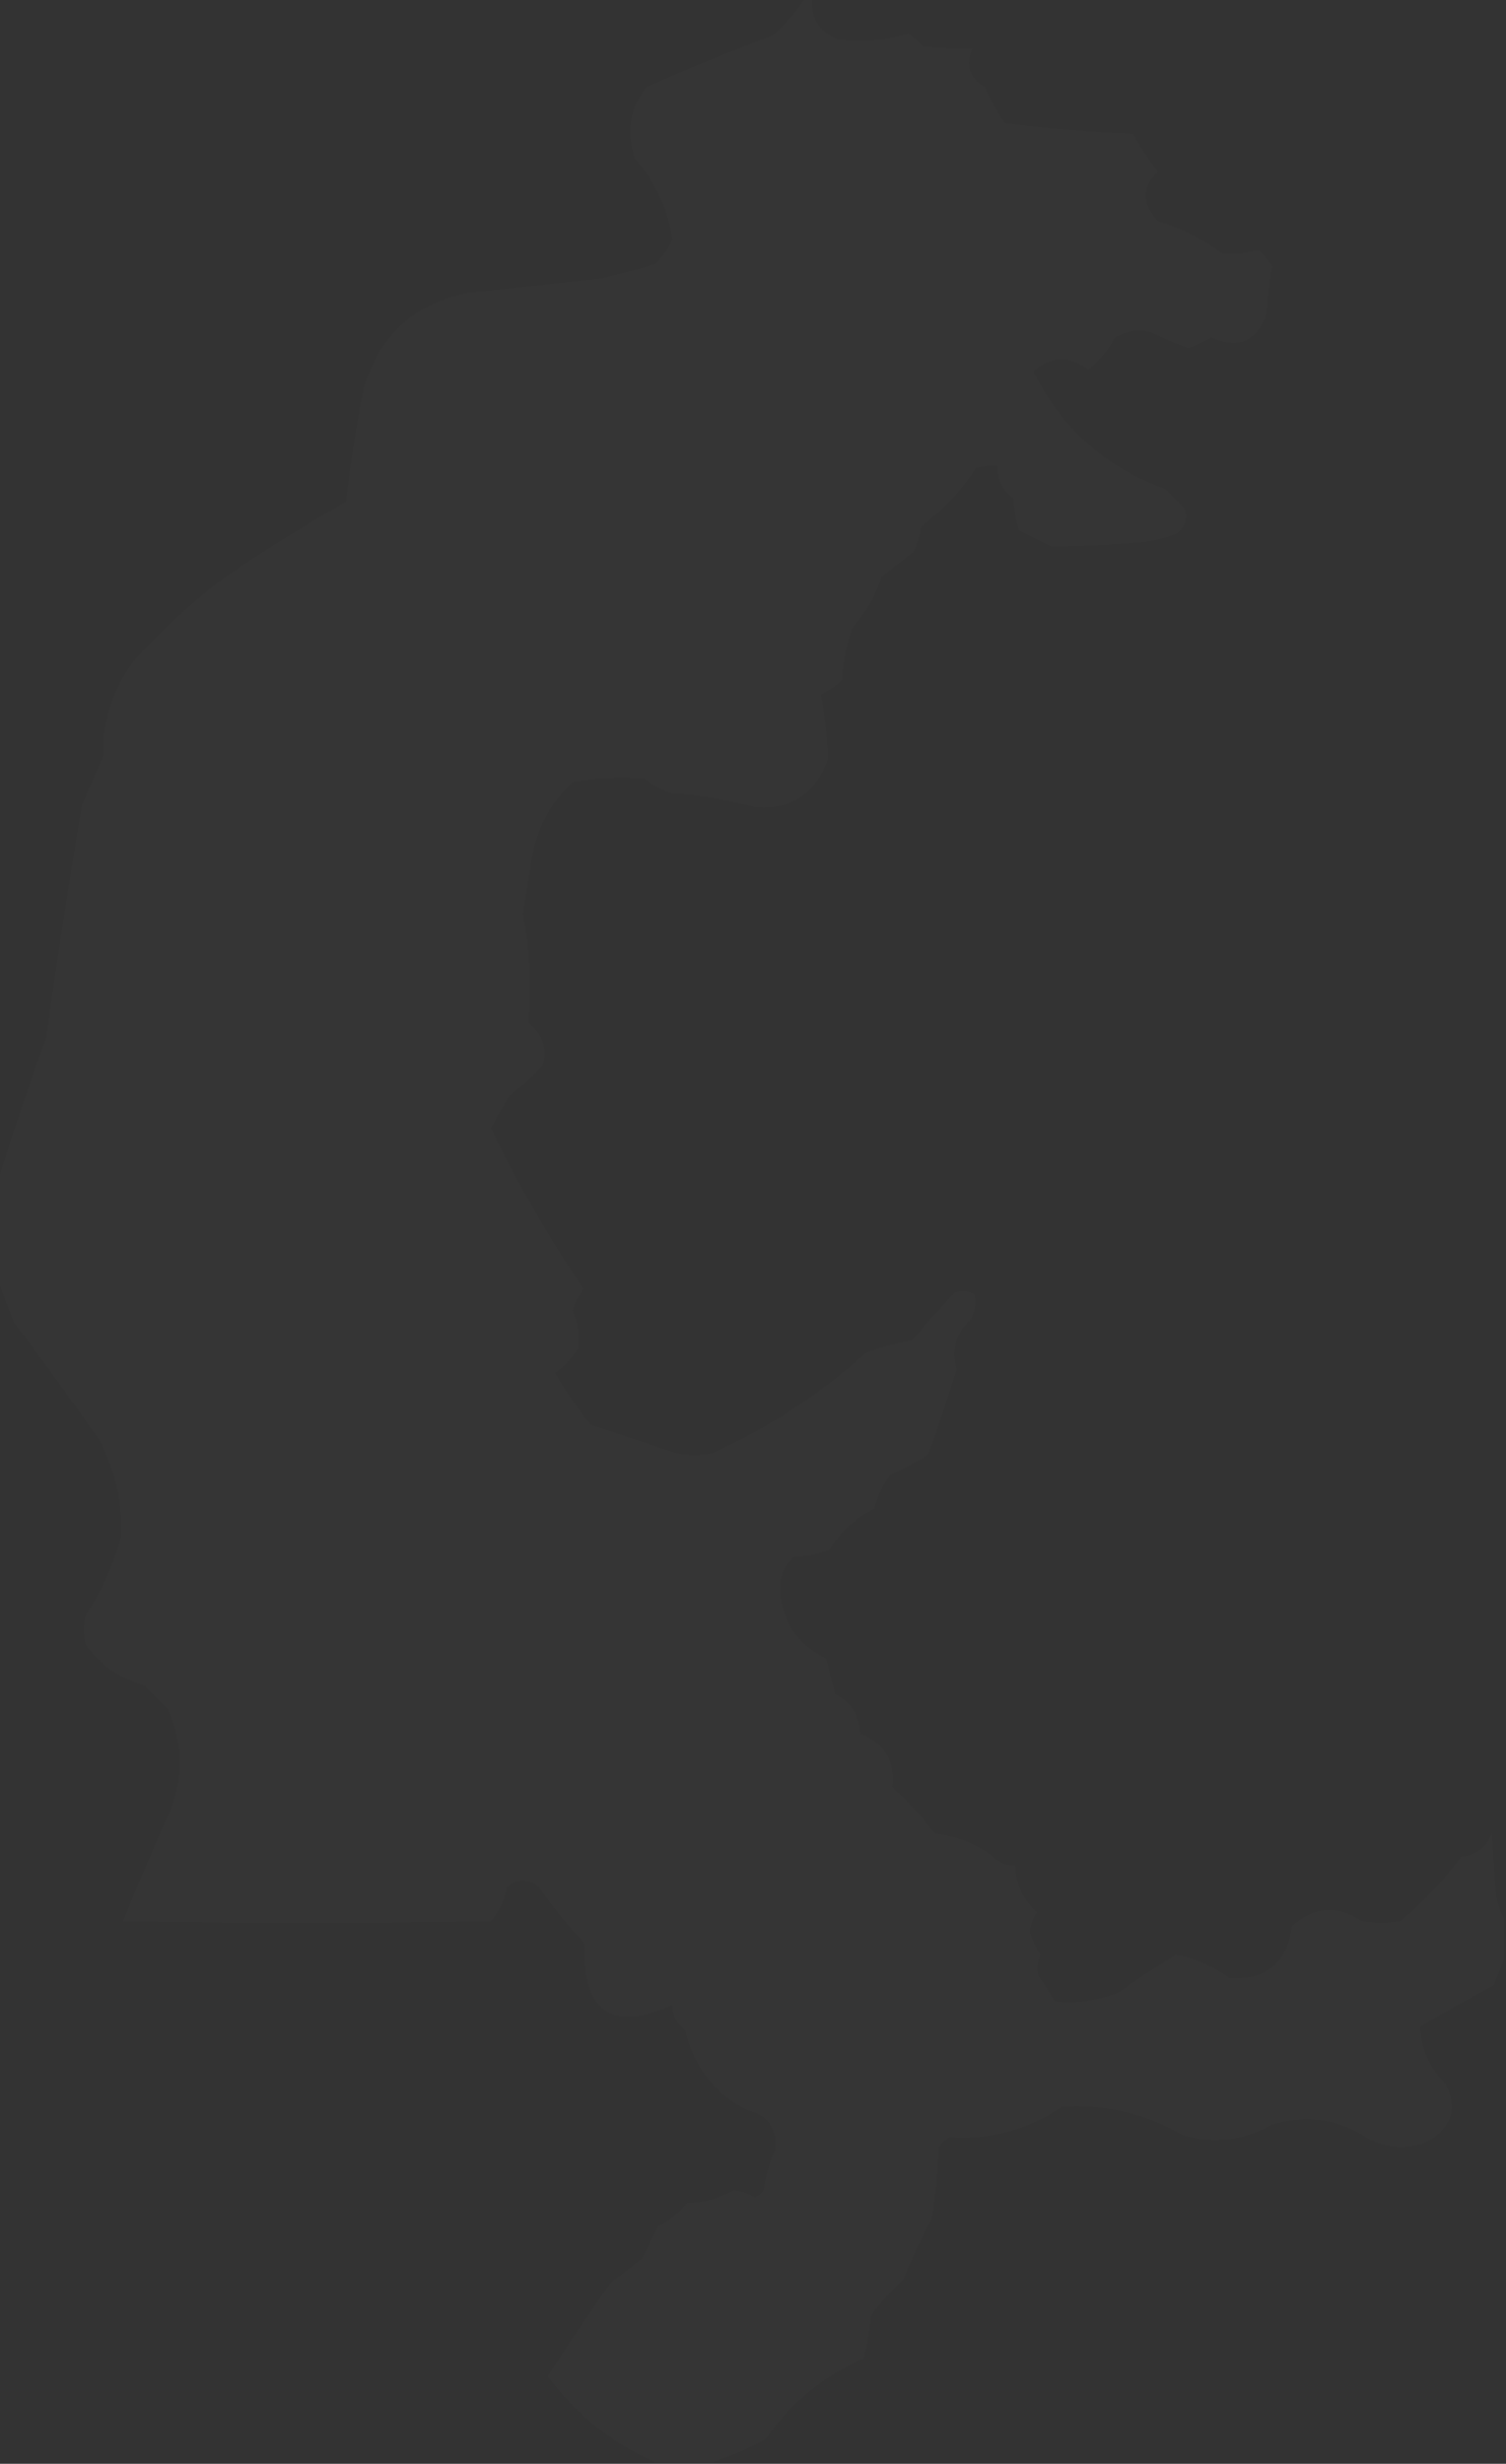 <?xml version="1.0" encoding="UTF-8"?>
<!DOCTYPE svg PUBLIC "-//W3C//DTD SVG 1.1//EN" "http://www.w3.org/Graphics/SVG/1.1/DTD/svg11.dtd">
<svg xmlns="http://www.w3.org/2000/svg" version="1.1" width="422px" height="690px" style="shape-rendering:geometricPrecision; text-rendering:geometricPrecision; image-rendering:optimizeQuality; fill-rule:evenodd; clip-rule:evenodd" xmlns:xlink="http://www.w3.org/1999/xlink">
<rect width="100%" height="100%" fill="#333333" stroke="none"/>
<g><path style="opacity:0.012" fill="#fefffe" d="M 225.5,-0.5 C 226.167,-0.5 226.833,-0.5 227.5,-0.5C 227.188,5.059 229.522,8.892 234.5,11C 241.297,11.936 247.964,11.436 254.5,9.5C 255.981,10.48 257.315,11.647 258.5,13C 263.155,13.499 267.821,13.666 272.5,13.5C 270.421,18.179 271.587,21.846 276,24.5C 277.579,27.994 279.413,31.327 281.5,34.5C 293.415,36.032 305.415,37.032 317.5,37.5C 319.461,41.258 321.795,44.758 324.5,48C 319.869,52.359 319.869,57.026 324.5,62C 331.016,63.925 337.016,66.925 342.5,71C 345.953,71.25 349.286,70.917 352.5,70C 354.019,71.351 355.352,72.851 356.5,74.5C 355.726,78.779 355.226,83.113 355,87.5C 352.358,95.523 347.191,97.856 339.5,94.5C 337.429,95.618 335.262,96.618 333,97.5C 329.418,96.195 325.918,94.695 322.5,93C 318.958,92.149 315.625,92.649 312.5,94.5C 310.541,97.958 308.041,100.958 305,103.5C 299.609,99.508 294.442,99.674 289.5,104C 297.404,119.9 309.737,130.9 326.5,137C 328.333,138.833 330.167,140.667 332,142.5C 332.854,145.407 332.021,147.74 329.5,149.5C 325.656,150.982 321.656,151.815 317.5,152C 309.826,152.69 302.16,153.023 294.5,153C 291.5,151.5 288.5,150 285.5,148.5C 284.679,145.553 284.179,142.553 284,139.5C 280.893,137.286 279.393,134.286 279.5,130.5C 277.473,130.338 275.473,130.505 273.5,131C 269.376,137.458 264.21,142.958 258,147.5C 257.71,149.952 257.044,152.285 256,154.5C 253,156.833 250,159.167 247,161.5C 245.359,166.786 242.692,171.453 239,175.5C 237.131,180.318 236.131,185.318 236,190.5C 234.172,192.081 232.172,193.415 230,194.5C 231.102,200.416 231.768,206.416 232,212.5C 228.475,222.406 221.641,226.906 211.5,226C 203.637,223.94 195.637,222.607 187.5,222C 185.004,220.92 182.67,219.586 180.5,218C 173.8,217.447 167.133,217.78 160.5,219C 154.238,224.721 150.405,231.888 149,240.5C 148.113,245.658 147.279,250.825 146.5,256C 148.437,266.1 148.937,276.267 148,286.5C 152.061,289.572 153.394,293.572 152,298.5C 149.297,301.538 146.297,304.205 143,306.5C 141.04,309.585 139.207,312.752 137.5,316C 145.17,331.686 153.837,346.686 163.5,361C 162.03,362.793 161.03,364.793 160.5,367C 161.866,370.412 162.366,373.912 162,377.5C 160.328,380.337 158.161,382.67 155.5,384.5C 158.476,389.632 161.809,394.465 165.5,399C 173.5,401.667 181.5,404.333 189.5,407C 192.833,407.667 196.167,407.667 199.5,407C 215.369,399.907 229.703,390.573 242.5,379C 246.668,377.269 251.002,376.102 255.5,375.5C 259.383,370.906 263.383,366.406 267.5,362C 269.441,361.257 271.274,361.424 273,362.5C 273.484,364.913 273.15,367.246 272,369.5C 267.809,373.401 266.475,378.068 268,383.5C 265.543,391.63 262.876,399.63 260,407.5C 256.579,409.461 253.079,411.294 249.5,413C 247.331,415.819 245.831,418.986 245,422.5C 239.665,425.081 235.498,428.914 232.5,434C 229.289,435.153 225.956,435.82 222.5,436C 219.82,438.363 218.487,441.363 218.5,445C 219.041,454.039 223.375,460.539 231.5,464.5C 232.287,467.848 233.121,471.182 234,474.5C 238.489,476.682 240.822,480.349 241,485.5C 247.826,488.145 250.826,493.145 250,500.5C 254.334,504.502 258.334,508.835 262,513.5C 268.648,514.266 274.481,516.766 279.5,521C 281.025,522.009 282.692,522.509 284.5,522.5C 284.598,527.697 286.598,532.03 290.5,535.5C 289.408,537.183 288.741,539.016 288.5,541C 289.271,543.271 290.271,545.438 291.5,547.5C 290.669,549.473 290.502,551.473 291,553.5C 292.697,555.699 294.197,558.032 295.5,560.5C 301.623,561.18 307.623,560.347 313.5,558C 318.701,554.237 324.034,550.737 329.5,547.5C 334.983,548.466 339.983,550.633 344.5,554C 354.902,554.593 360.735,549.76 362,539.5C 368.194,533.96 374.694,533.46 381.5,538C 385.167,538.667 388.833,538.667 392.5,538C 398.833,532.699 404.5,526.699 409.5,520C 413.635,519.589 416.469,517.423 418,513.5C 418.333,518.5 418.667,523.5 419,528.5C 419.204,531.797 420.037,534.797 421.5,537.5C 421.5,541.167 421.5,544.833 421.5,548.5C 420.587,550.933 419.587,553.433 418.5,556C 411.554,559.721 404.721,563.554 398,567.5C 398.115,573.737 400.449,579.071 405,583.5C 408.549,590.607 406.716,596.107 399.5,600C 394.064,601.918 388.731,601.584 383.5,599C 375.19,593.423 366.19,592.09 356.5,595C 348.537,599.44 340.204,600.44 331.5,598C 320.95,591.862 309.617,589.195 297.5,590C 288.017,596.493 277.517,599.326 266,598.5C 264.779,599.272 263.779,600.272 263,601.5C 262.775,608.218 262.108,614.885 261,621.5C 258.06,627.046 255.394,632.713 253,638.5C 249.63,641.535 246.63,644.868 244,648.5C 243.66,652.558 242.993,656.558 242,660.5C 230.836,665.309 221.669,672.809 214.5,683C 209.633,685.774 204.633,687.941 199.5,689.5C 194.167,689.5 188.833,689.5 183.5,689.5C 171.473,684.151 161.473,676.151 153.5,665.5C 159.137,656.697 164.971,648.03 171,639.5C 174,637.167 177,634.833 180,632.5C 181.411,629.421 182.911,626.421 184.5,623.5C 187.601,621.902 190.268,619.735 192.5,617C 197.187,616.886 201.52,615.719 205.5,613.5C 207.689,613.594 209.689,614.261 211.5,615.5C 212.478,615.023 213.311,614.357 214,613.5C 214.556,609.267 215.723,605.267 217.5,601.5C 217.555,595.726 214.889,592.226 209.5,591C 200.201,586.253 194.367,578.753 192,568.5C 189.602,566.82 188.435,564.486 188.5,561.5C 171.218,569.057 163.052,563.39 164,544.5C 159.288,539.457 154.955,534.123 151,528.5C 148.046,526.029 145.046,526.029 142,528.5C 141.436,532.127 139.936,535.293 137.5,538C 103.167,538.667 68.833,538.667 34.5,538C 38.809,527.401 43.309,516.901 48,506.5C 51.519,497.023 51.185,487.689 47,478.5C 44.833,476.333 42.667,474.167 40.5,472C 33.593,470.078 28.093,466.245 24,460.5C 23.333,457.833 23.333,455.167 24,452.5C 28.418,445.663 31.752,438.33 34,430.5C 34.381,421.018 32.381,412.018 28,403.5C 20.245,392.323 12.245,381.323 4,370.5C 2.37,366.429 0.87,362.429 -0.5,358.5C -0.5,349.167 -0.5,339.833 -0.5,330.5C 3.664,317.175 8.164,303.842 13,290.5C 16.008,268.783 19.342,247.117 23,225.5C 25,220.833 27,216.167 29,211.5C 28.817,201.382 31.817,192.382 38,184.5C 45.515,176.32 53.681,168.82 62.5,162C 73.755,154.406 85.255,147.239 97,140.5C 98.198,129.78 99.865,119.113 102,108.5C 106.516,93.646 116.349,84.813 131.5,82C 143.829,80.714 156.163,79.381 168.5,78C 173.56,76.819 178.56,75.485 183.5,74C 185.663,72.002 187.33,69.668 188.5,67C 187.102,58.452 183.602,50.952 178,44.5C 175.4,37.303 176.4,30.636 181,24.5C 192.656,19.28 204.489,14.447 216.5,10C 220.107,6.902 223.107,3.402 225.5,-0.5 Z"/></g>
</svg>

